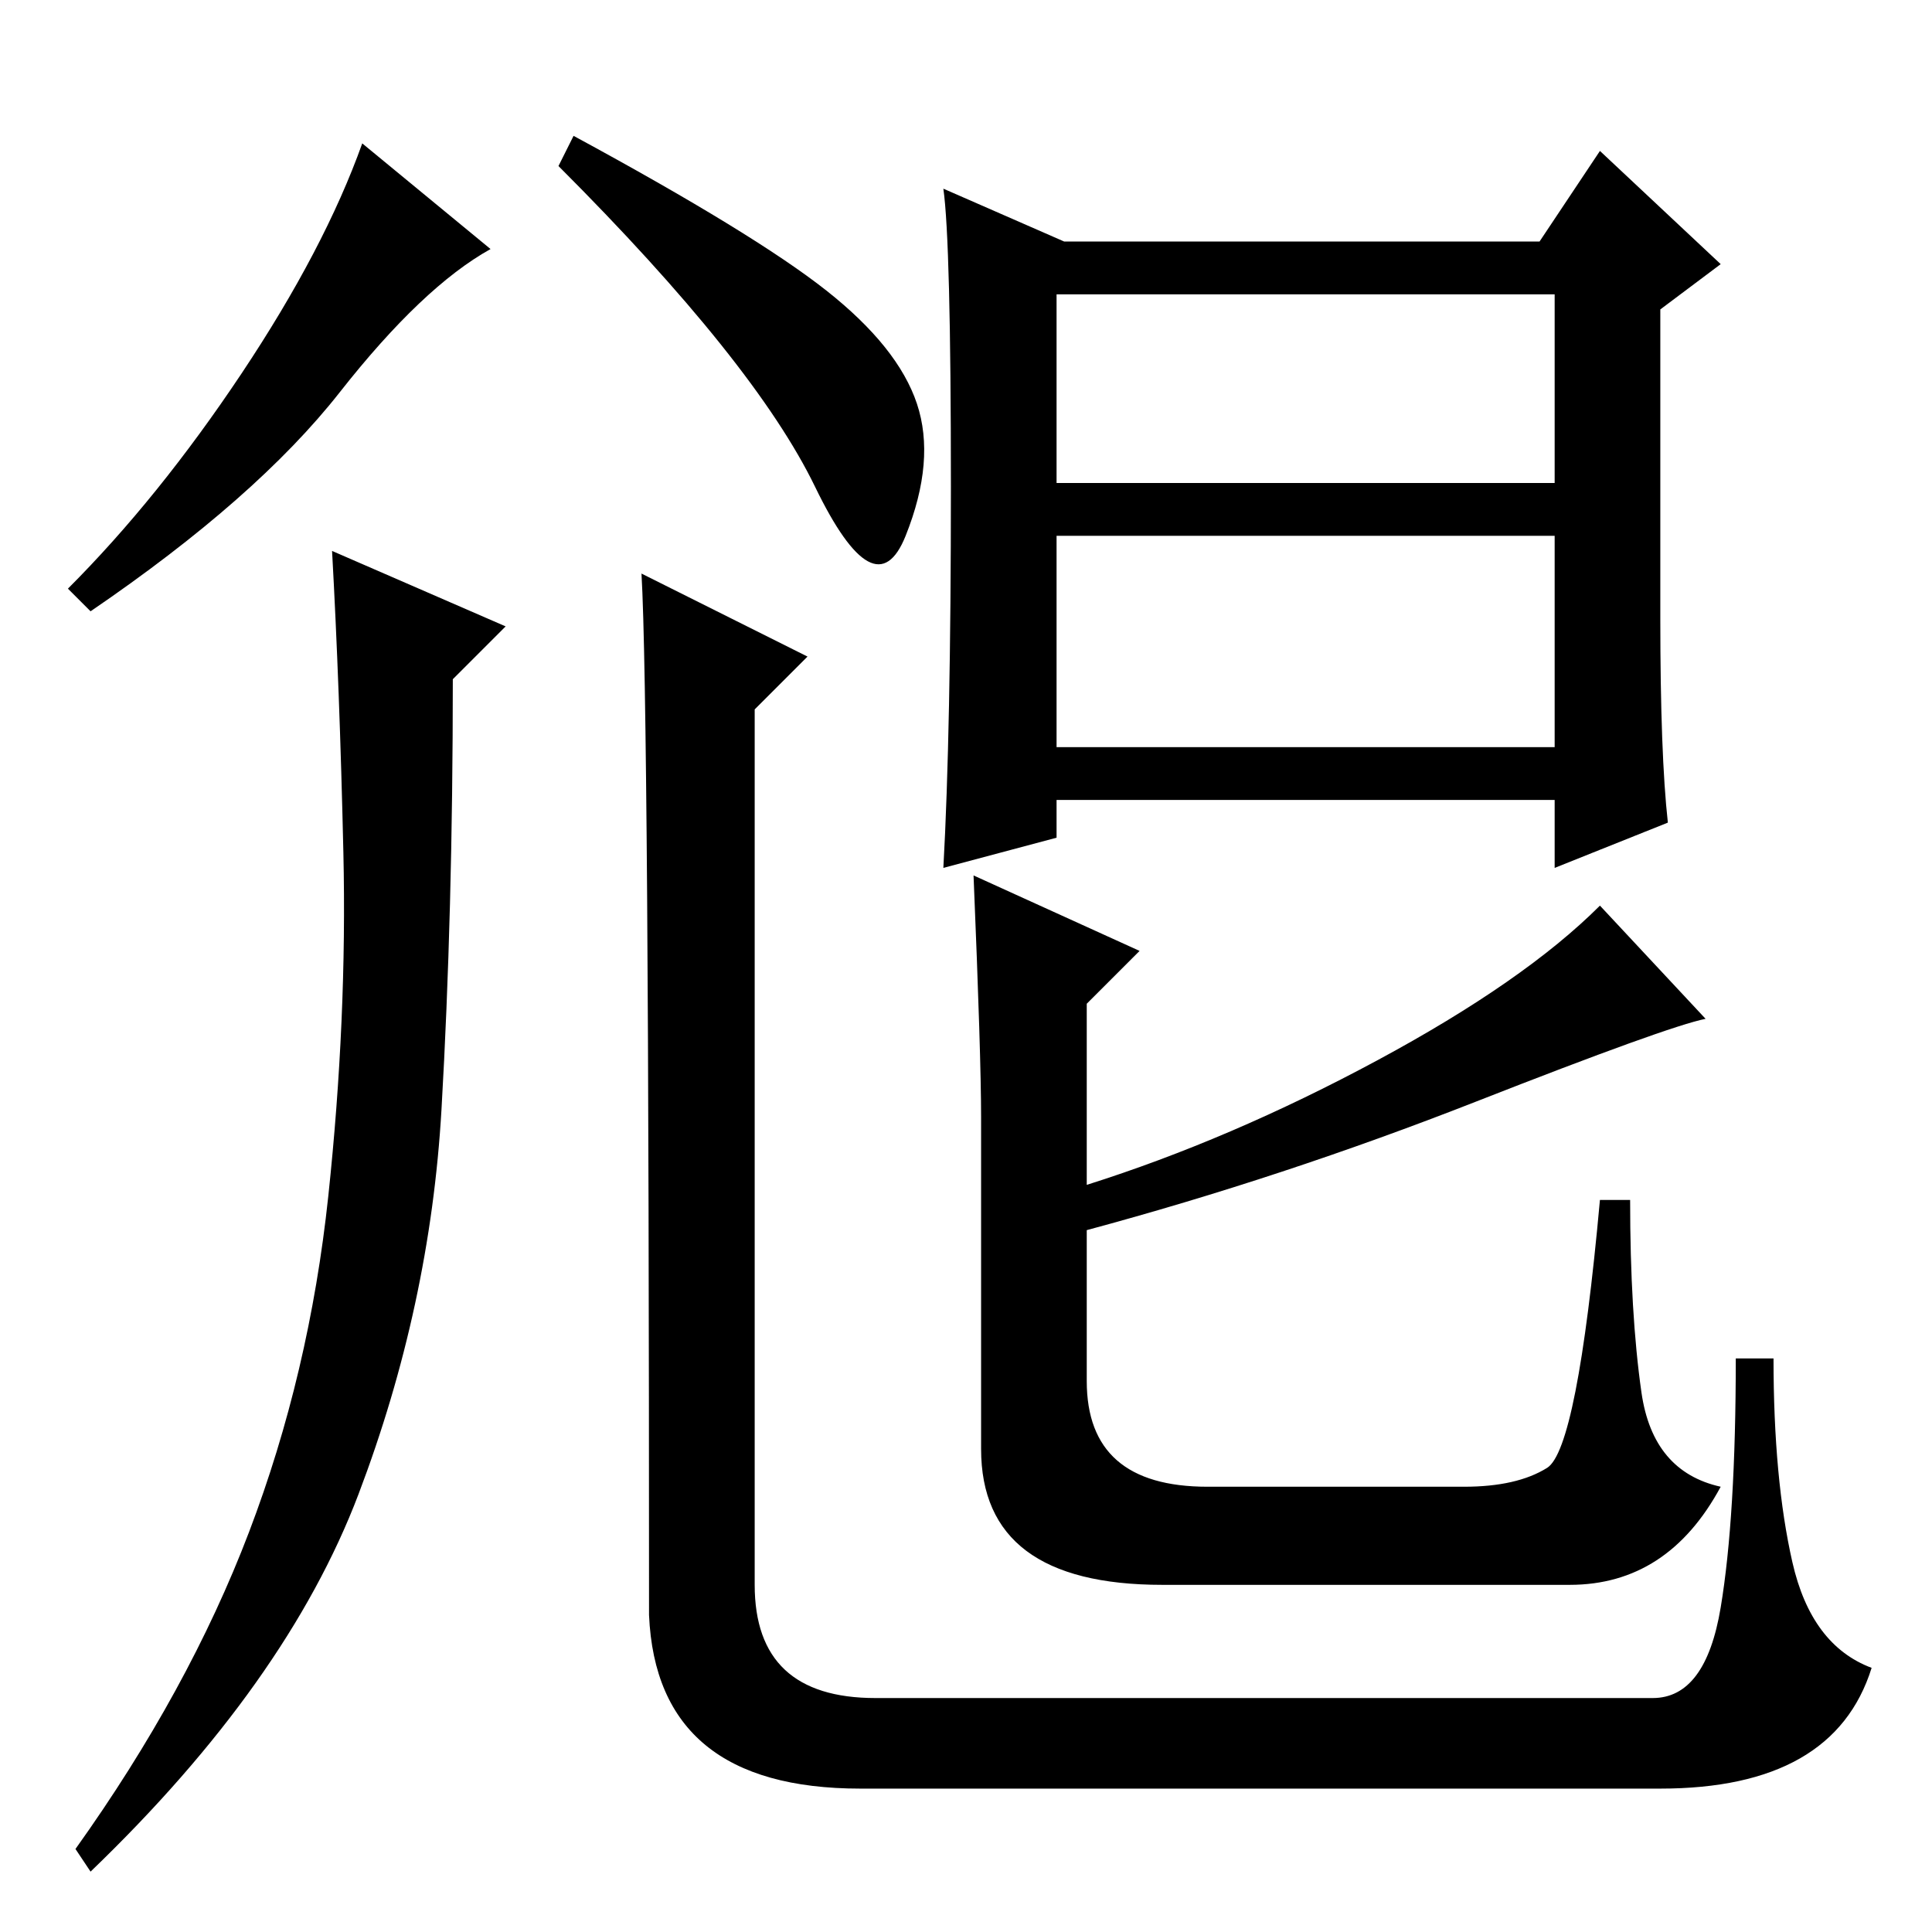 <?xml version="1.0" standalone="no"?>
<!DOCTYPE svg PUBLIC "-//W3C//DTD SVG 1.1//EN" "http://www.w3.org/Graphics/SVG/1.1/DTD/svg11.dtd" >
<svg xmlns="http://www.w3.org/2000/svg" xmlns:xlink="http://www.w3.org/1999/xlink" version="1.1" viewBox="0 -36 256 256">
  <g transform="matrix(1 0 0 -1 0 220)">
   <path fill="currentColor"
d="M65 223q-9 -5 -20 -19t-33 -29l-3 3q12 12 23 28.5t16 30.5zM76 238q24 -13 33.5 -20.5t12 -15t-1.5 -17.5t-12 6.5t-34 42.5zM33 53q8 21 10.5 44.5t2 45.5t-1.5 40l23 -10l-7 -7q0 -31 -1.5 -57t-11 -51t-35.5 -50l-2 3q15 21 23 42zM85 180l22 -11l-7 -7v-116
q0 -15 16 -15h103q7 0 9 12t2 33h5q0 -16 2.5 -27t10.5 -14q-5 -16 -28 -16h-106q-27 0 -28 23q0 121 -1 138zM140 192h66v25h-66v-25zM140 157h66v28h-66v-28zM125 231l16 -7h63l8 12l16 -15l-8 -6v-41q0 -18 1 -27l-15 -6v9h-66v-5l-15 -4q1 18 1 50.5t-1 39.5zM129 140
l22 -10l-7 -7v-24q19 6 38.5 16.5t29.5 20.5l14 -15q-5 -1 -30.5 -11t-51.5 -17v-20q0 -14 16 -14h34q7 0 11 2.5t7 35.5h4q0 -15 1.5 -25.5t10.5 -12.5q-7 -13 -20 -13h-54q-24 0 -24 18v44q0 8 -1 32z" />
  </g>

</svg>
